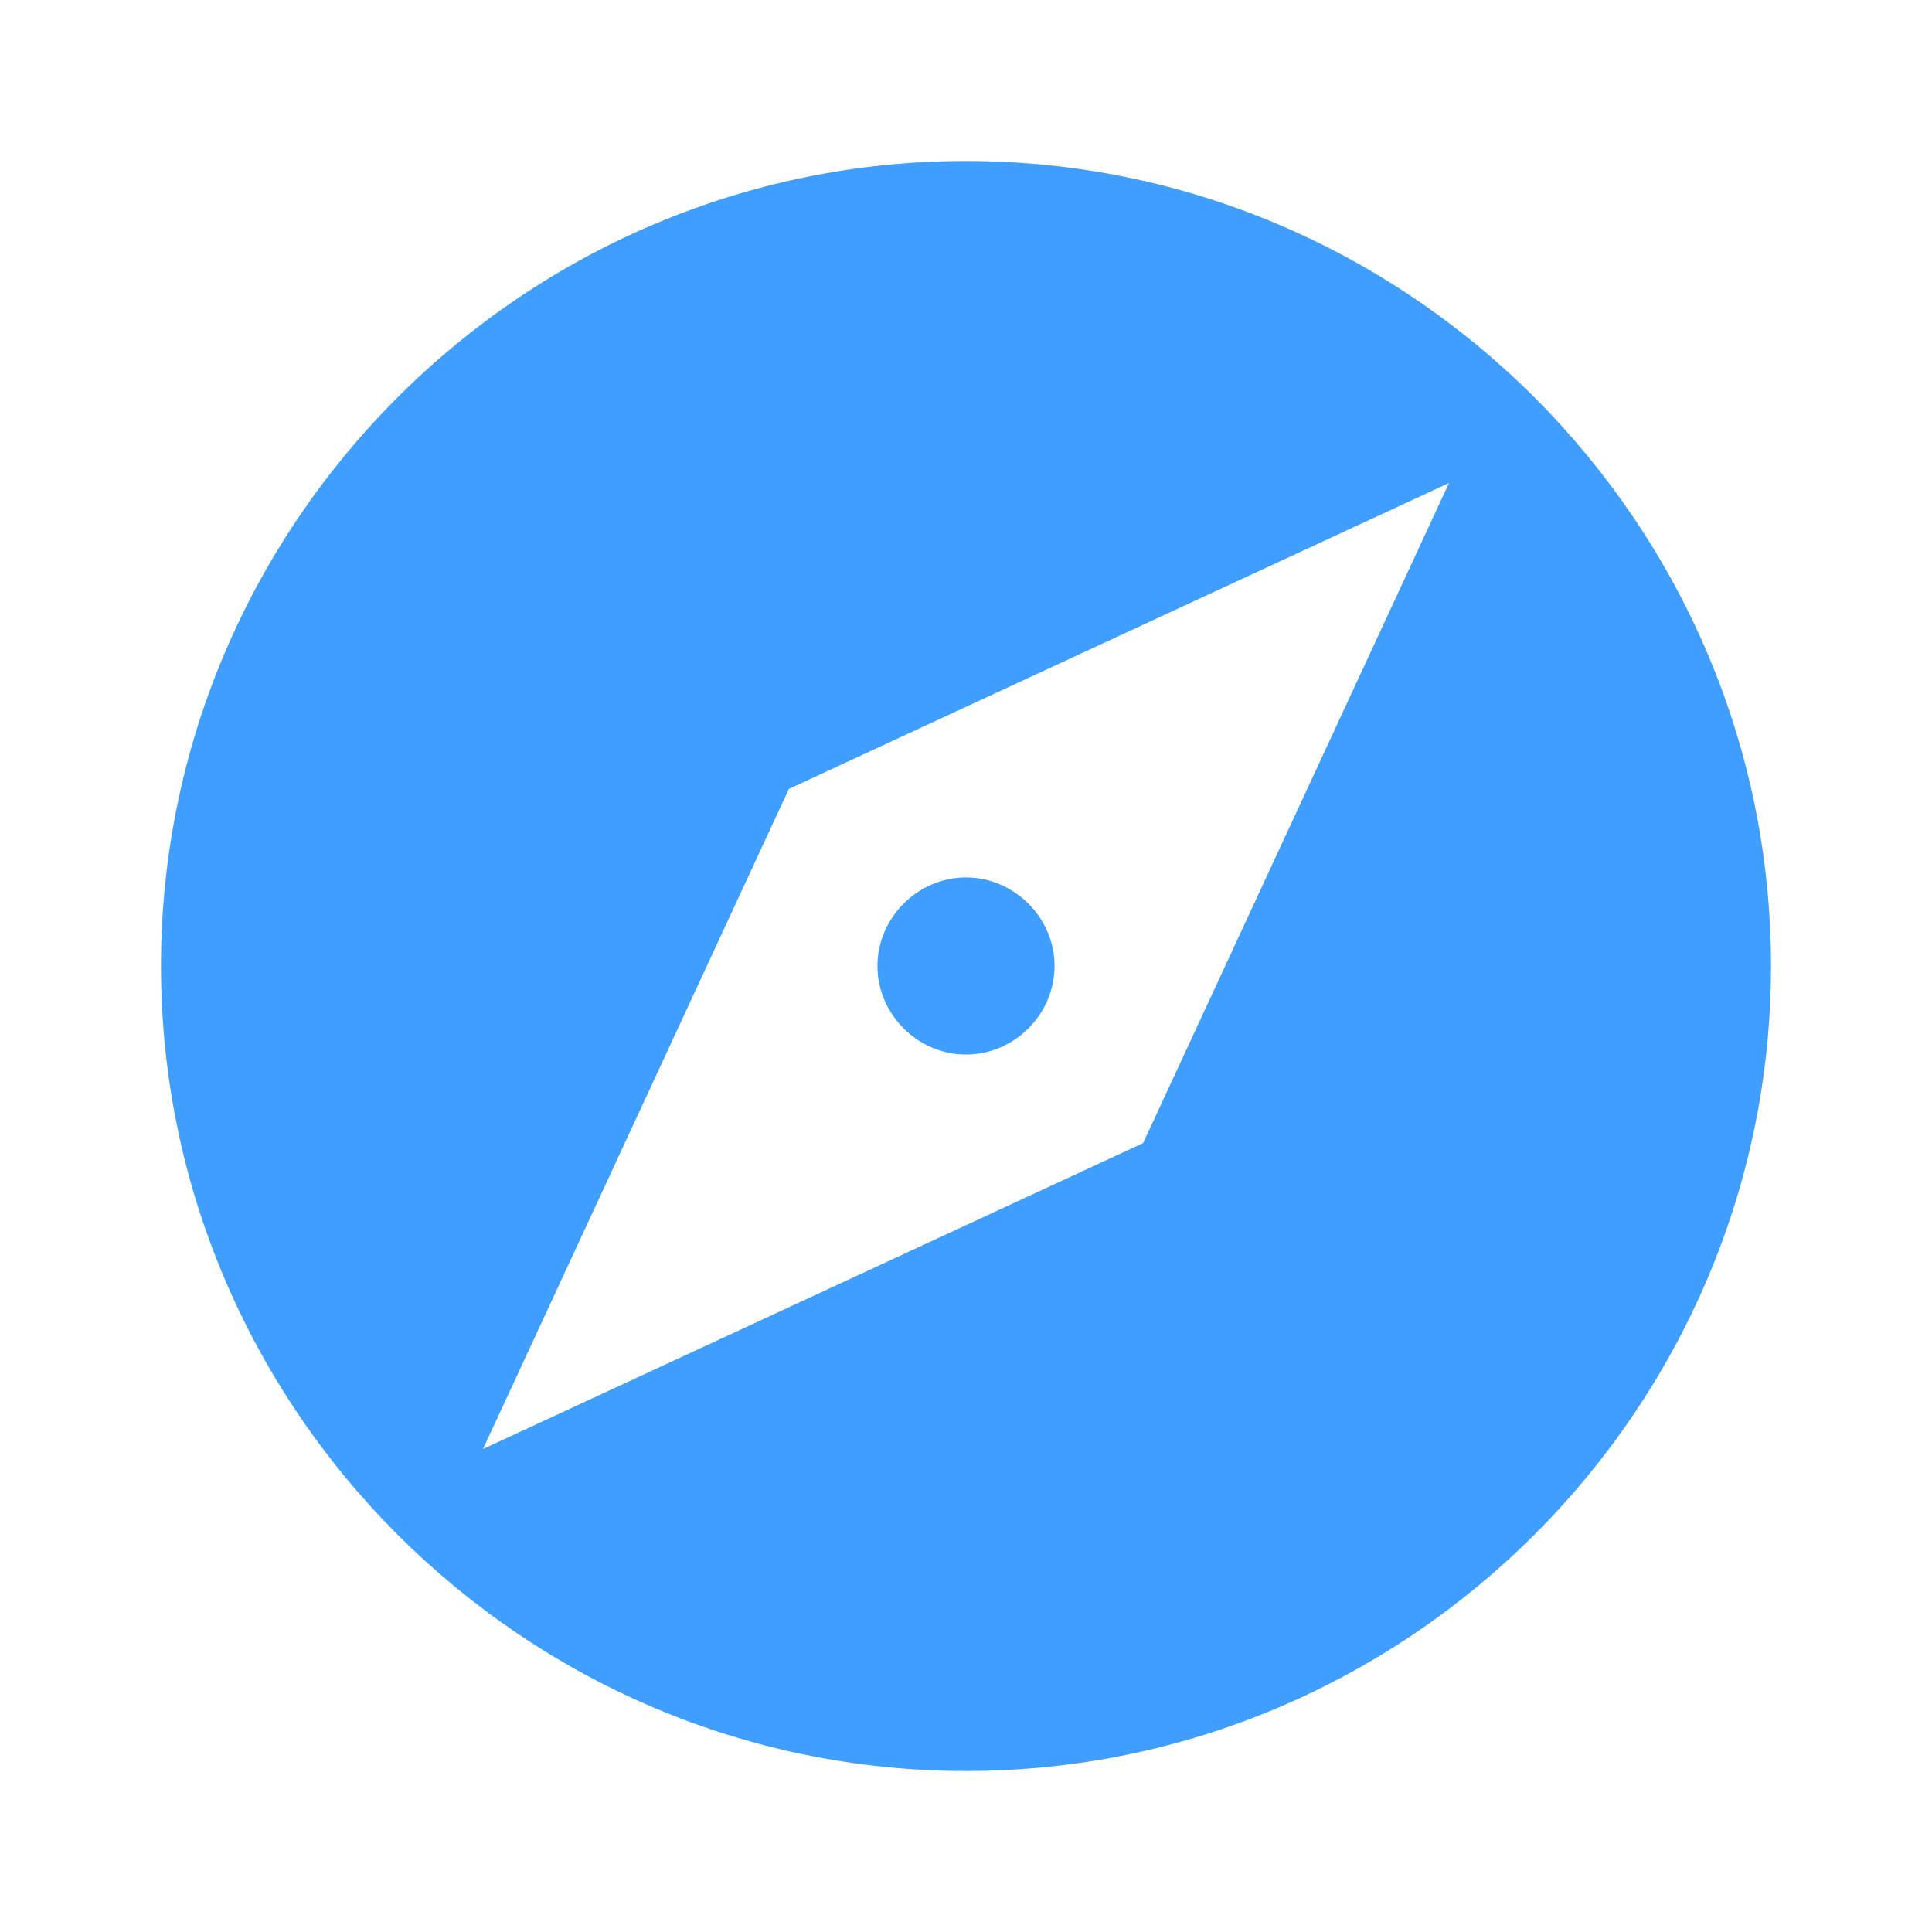 <?xml version="1.0" standalone="no"?><!DOCTYPE svg PUBLIC "-//W3C//DTD SVG 1.1//EN" "http://www.w3.org/Graphics/SVG/1.1/DTD/svg11.dtd"><svg t="1721787777796" class="icon" viewBox="0 0 1024 1024" version="1.1" xmlns="http://www.w3.org/2000/svg" p-id="11387" xmlns:xlink="http://www.w3.org/1999/xlink" width="200" height="200"><path d="M512 465.067c-25.6 0-46.933 21.333-46.933 46.933s21.333 46.933 46.933 46.933c25.6 0 46.933-21.333 46.933-46.933s-21.333-46.933-46.933-46.933zM512 85.333C277.333 85.333 85.333 277.333 85.333 512s192 426.667 426.667 426.667 426.667-192 426.667-426.667S746.667 85.333 512 85.333z m93.867 520.533L256 768l162.133-349.867L768 256l-162.133 349.867z" p-id="11388" fill="#409EFF"></path></svg>
